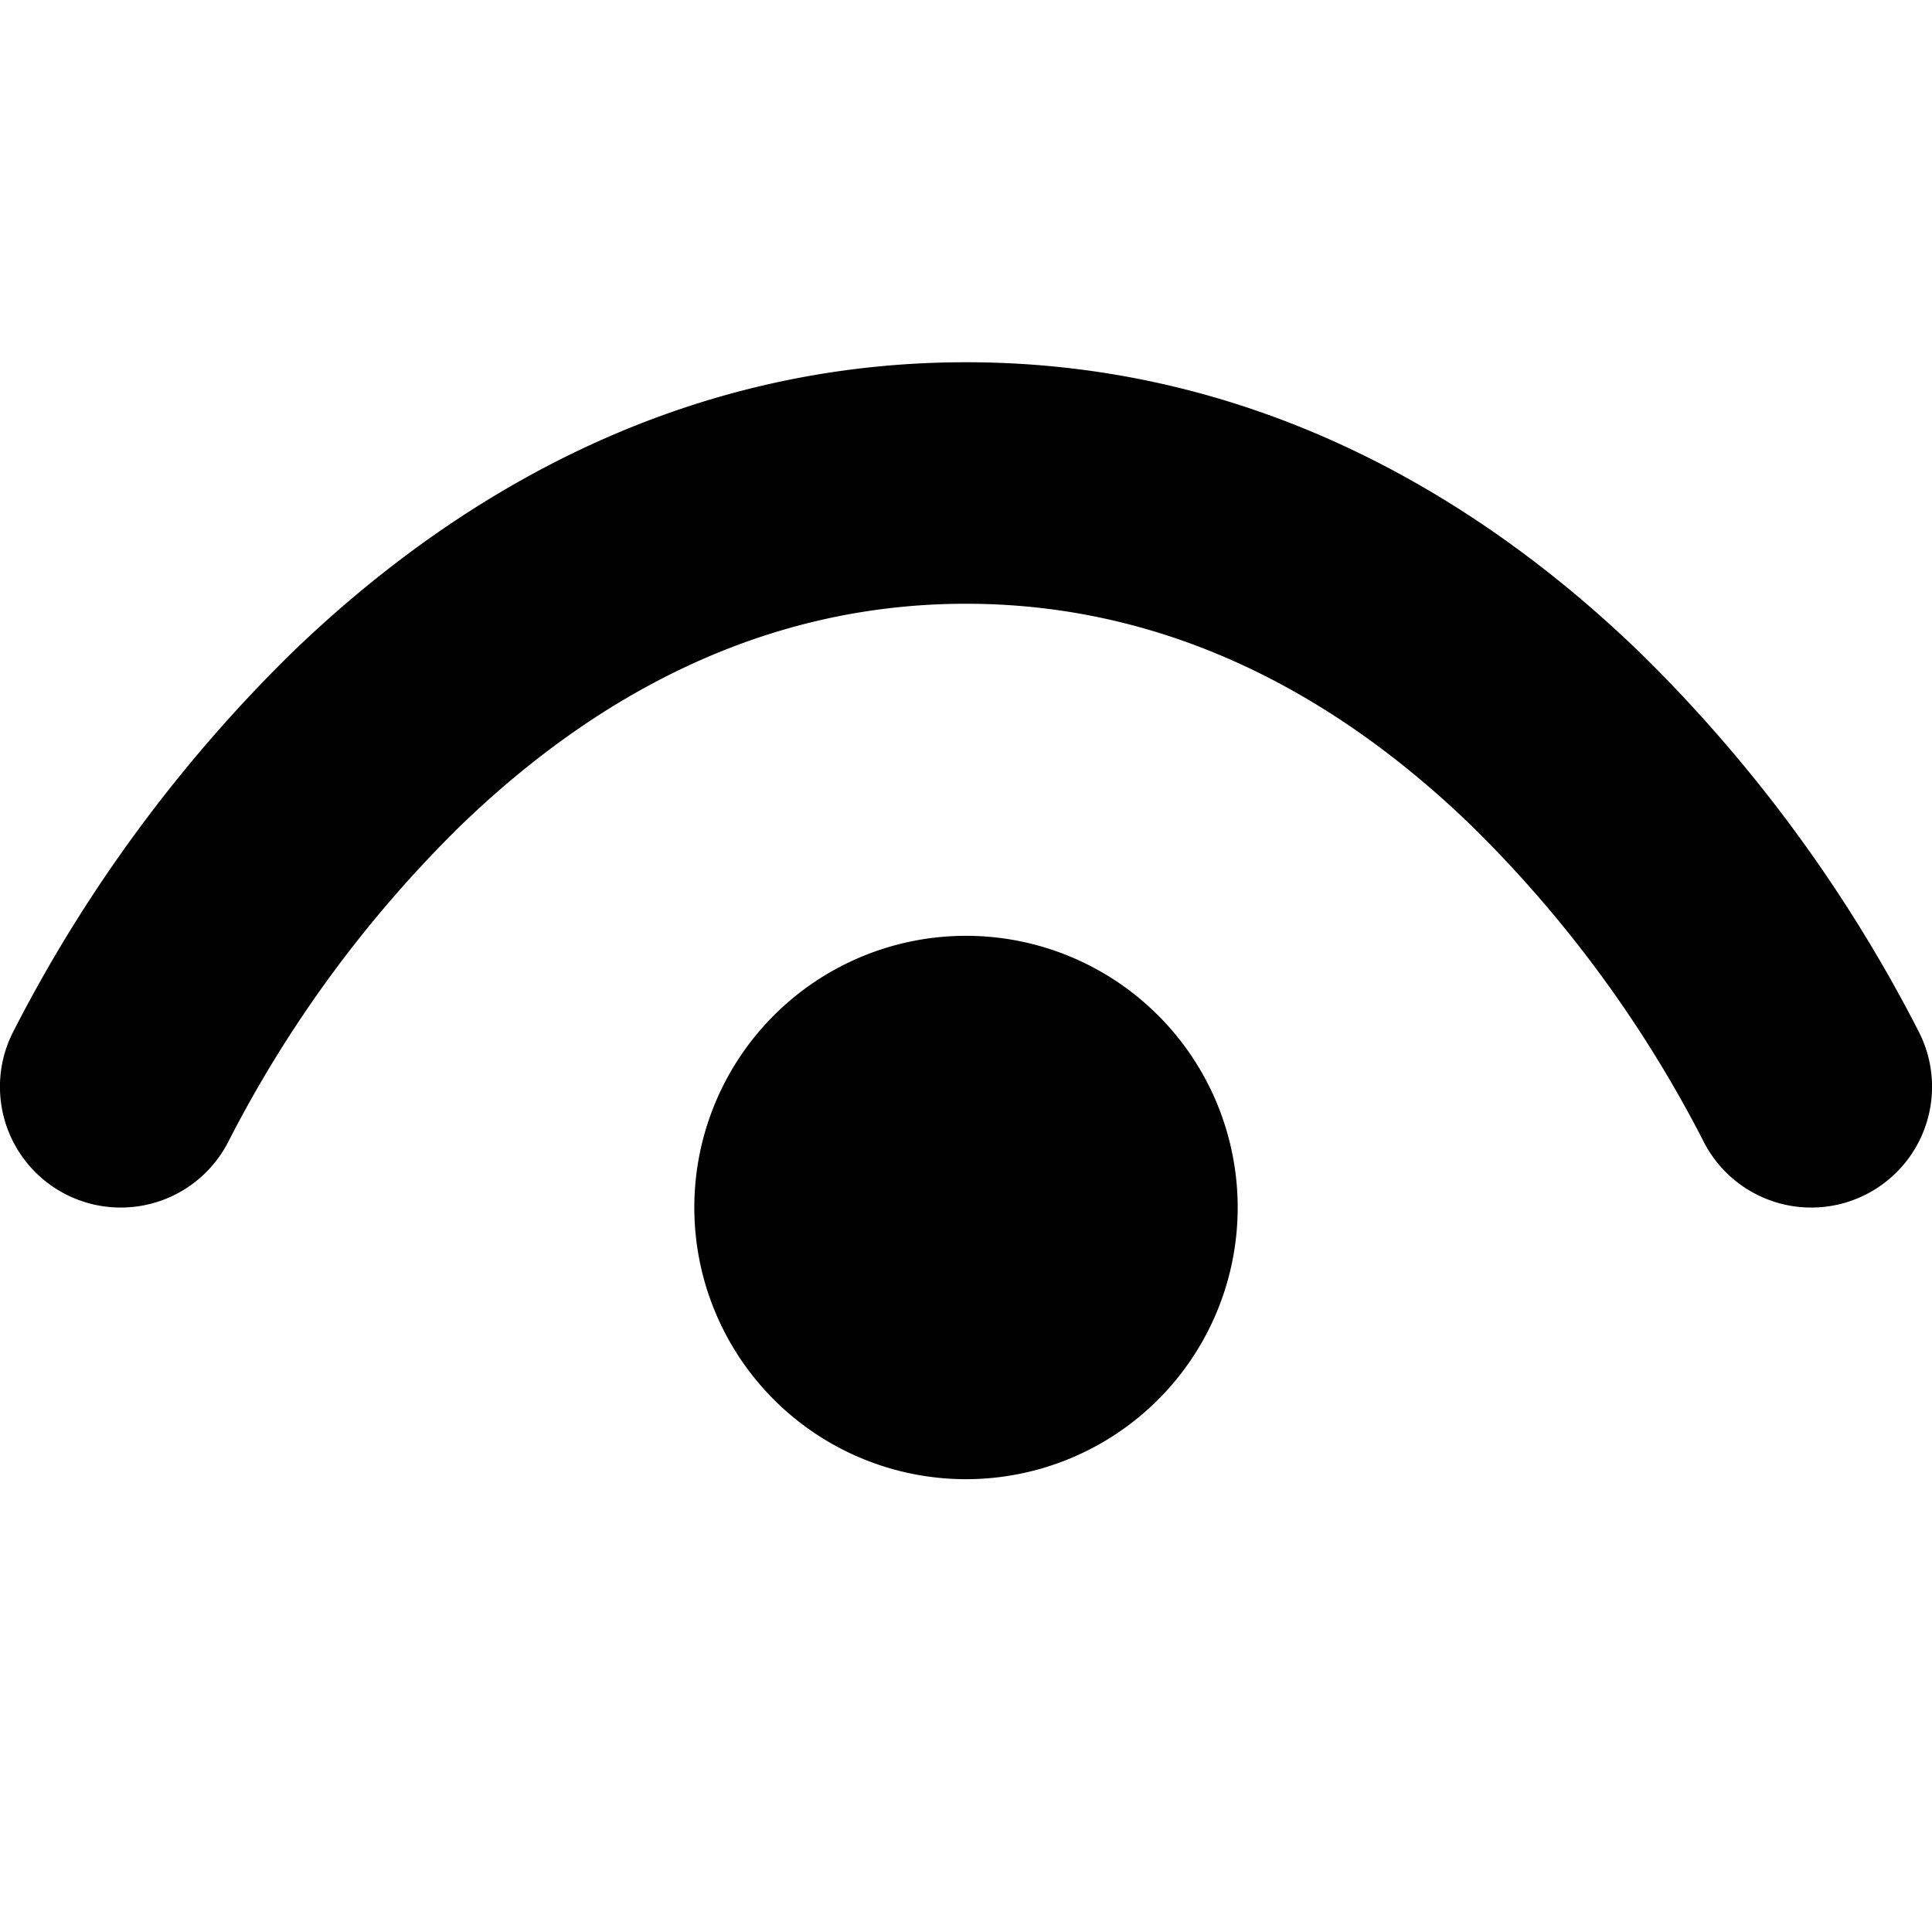 <svg viewBox="0 0 16 16" xmlns="http://www.w3.org/2000/svg">
  <path
    fill-rule="evenodd"
    clip-rule="evenodd"
    d="M3.808 6.844a10.135 10.135 0 0 0-1.913 2.603 1 1 0 0 1-1.79-.894 12.129 12.129 0 0 1 2.312-3.147C3.697 4.17 5.557 3 8 3s4.304 1.169 5.583 2.406a12.128 12.128 0 0 1 2.312 3.147 1 1 0 1 1-1.79.894 10.136 10.136 0 0 0-1.913-2.603C11.146 5.83 9.757 5 8 5c-1.757 0-3.146.831-4.192 1.844ZM8 12.25a2.25 2.25 0 1 0 0-4.5 2.25 2.25 0 0 0 0 4.5Z"
  />
</svg>
